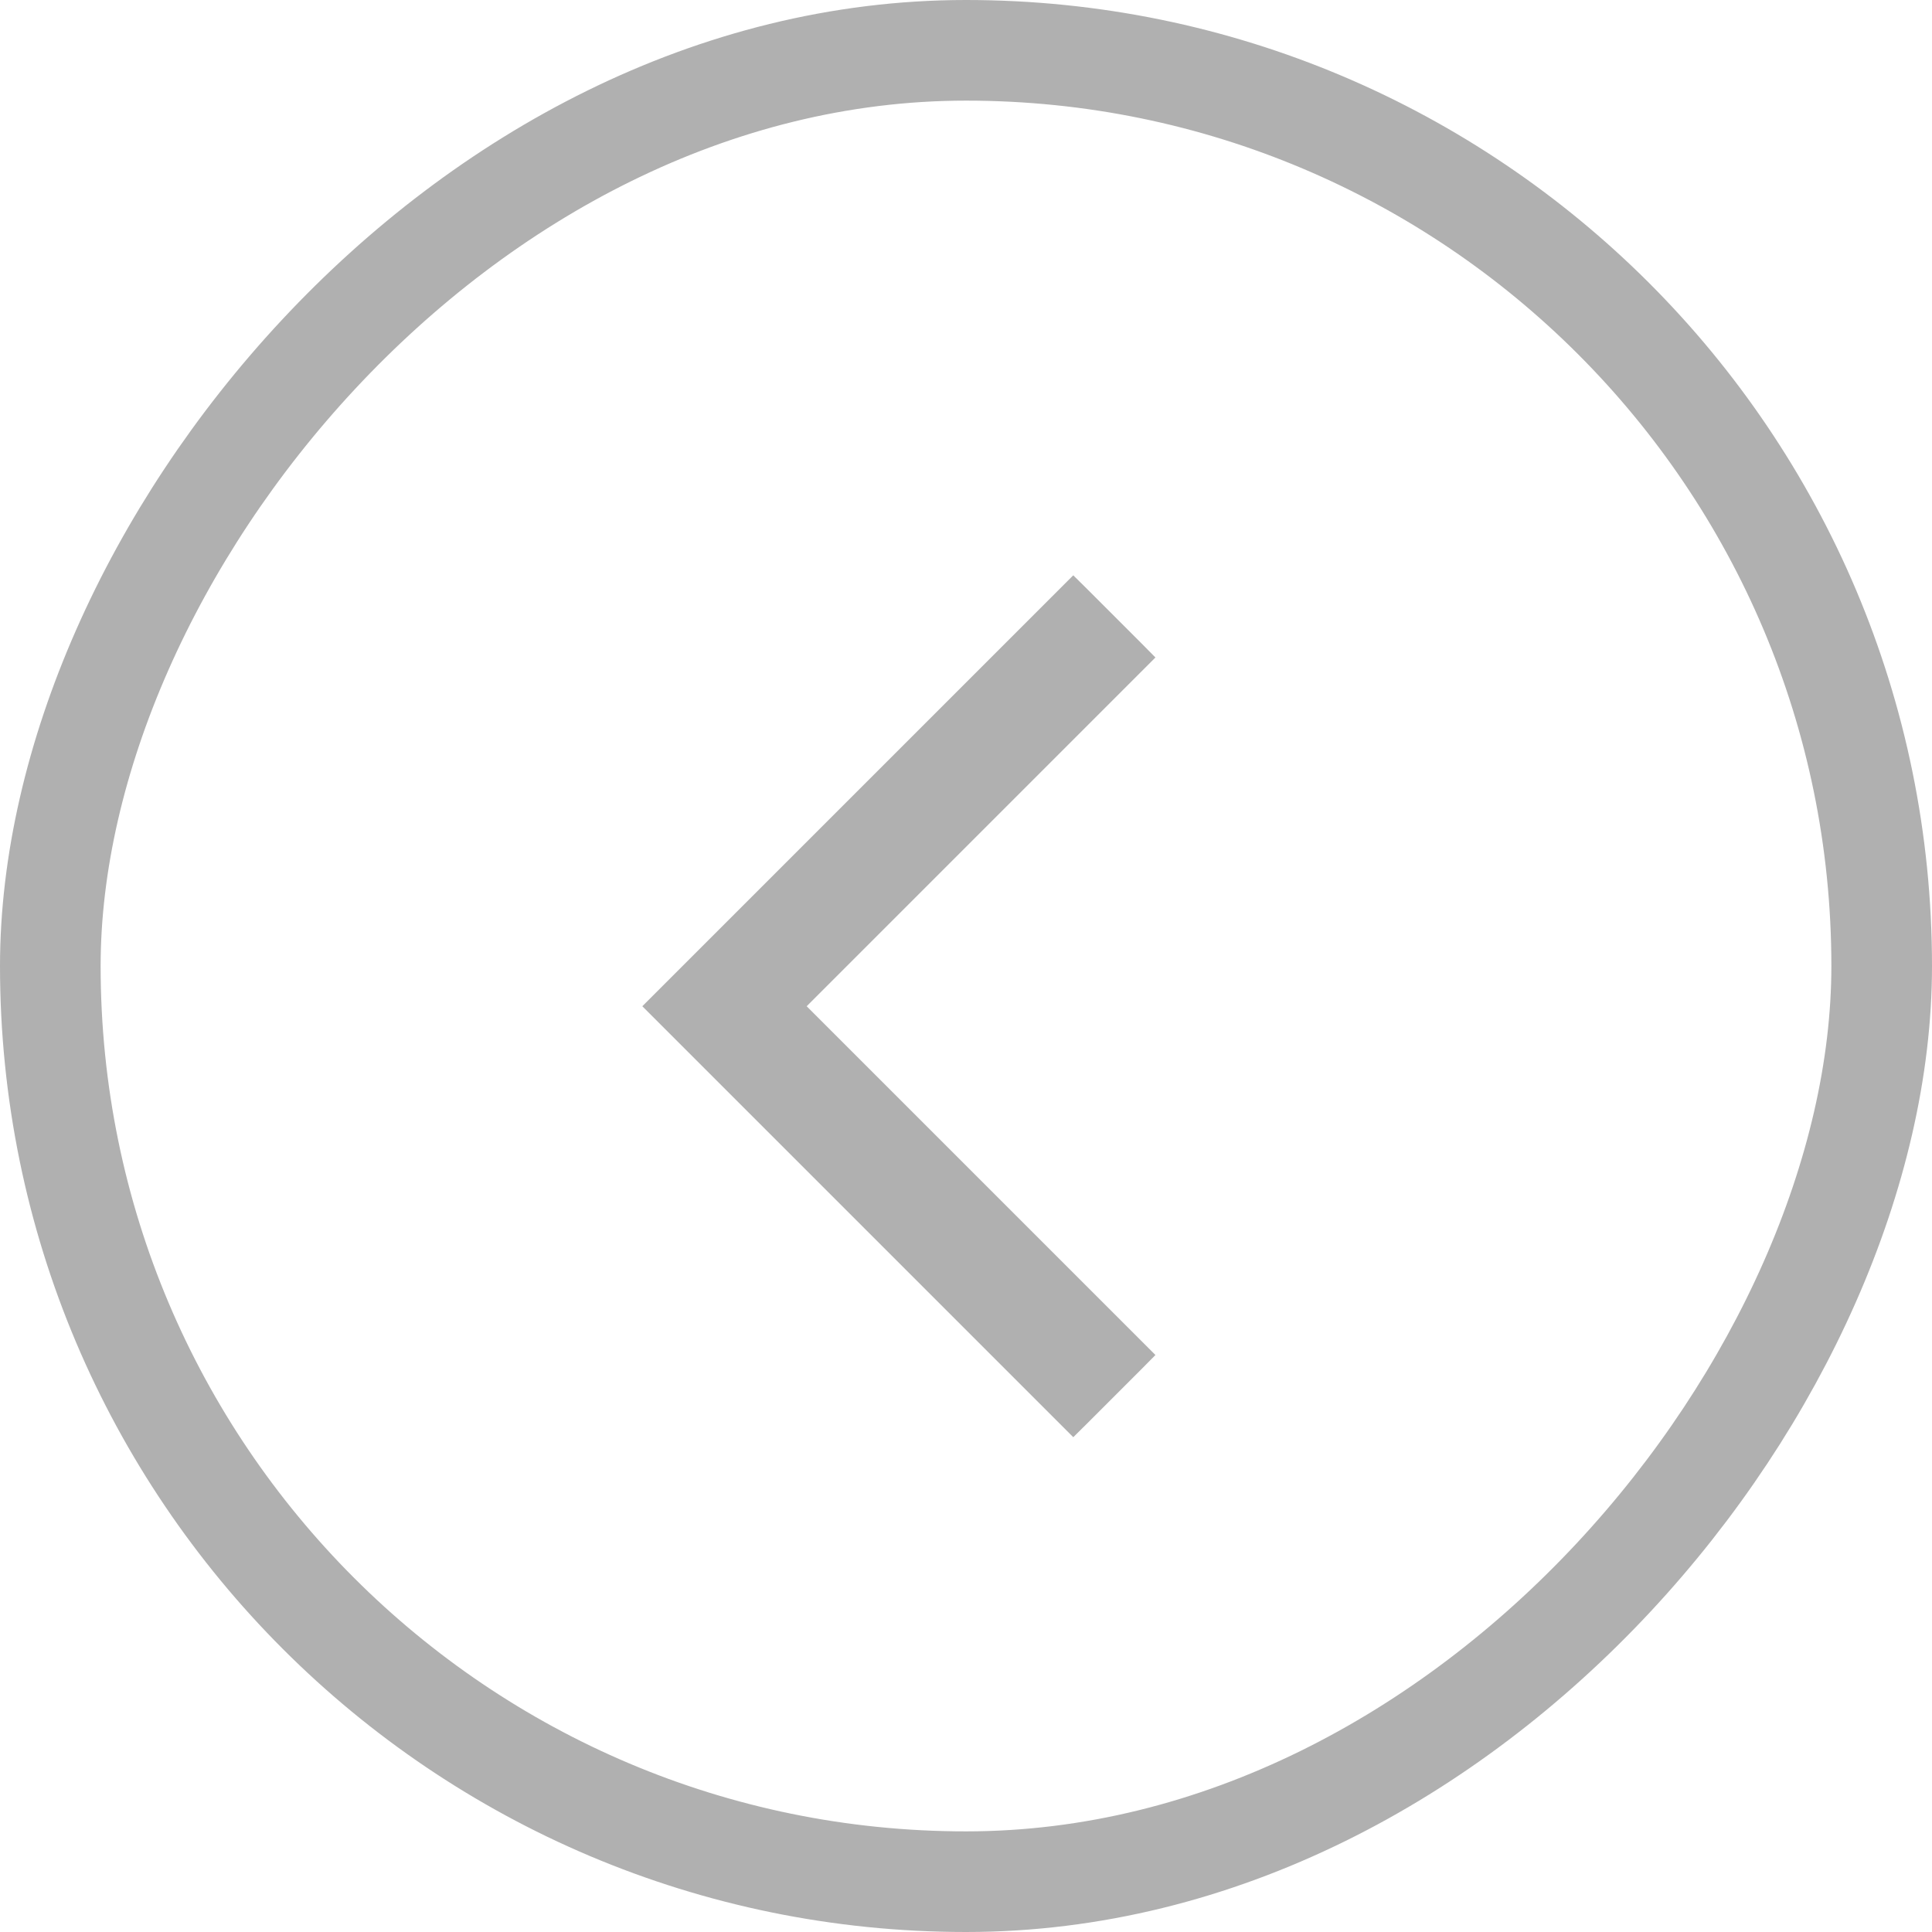 <svg width="24" height="24" viewBox="0 0 24 24" fill="none" xmlns="http://www.w3.org/2000/svg">
<rect x="-0.625" y="0.625" width="22.75" height="22.75" rx="11.375" transform="matrix(-1 0 0 1 22.75 0)" stroke="#B0B0B0" stroke-width="1.25"/>
<mask id="mask0_14_1684" style="mask-type:alpha" maskUnits="userSpaceOnUse" x="4" y="4" width="16" height="16">
<rect width="16" height="16" transform="matrix(1 -8.74228e-08 -8.74228e-08 -1 4 20)" fill="#D9D9D9"/>
</mask>
<g mask="url(#mask0_14_1684)">
<path d="M8.156 12.5L13.333 17.677L13.422 17.589L14.089 16.922L14.177 16.833L9.844 12.5L14.177 8.167L14.089 8.078L13.422 7.411L13.333 7.323L8.156 12.5Z" fill="#B0B0B0" stroke="#B0B0B0" stroke-width="0.25"/>
</g>
</svg>
